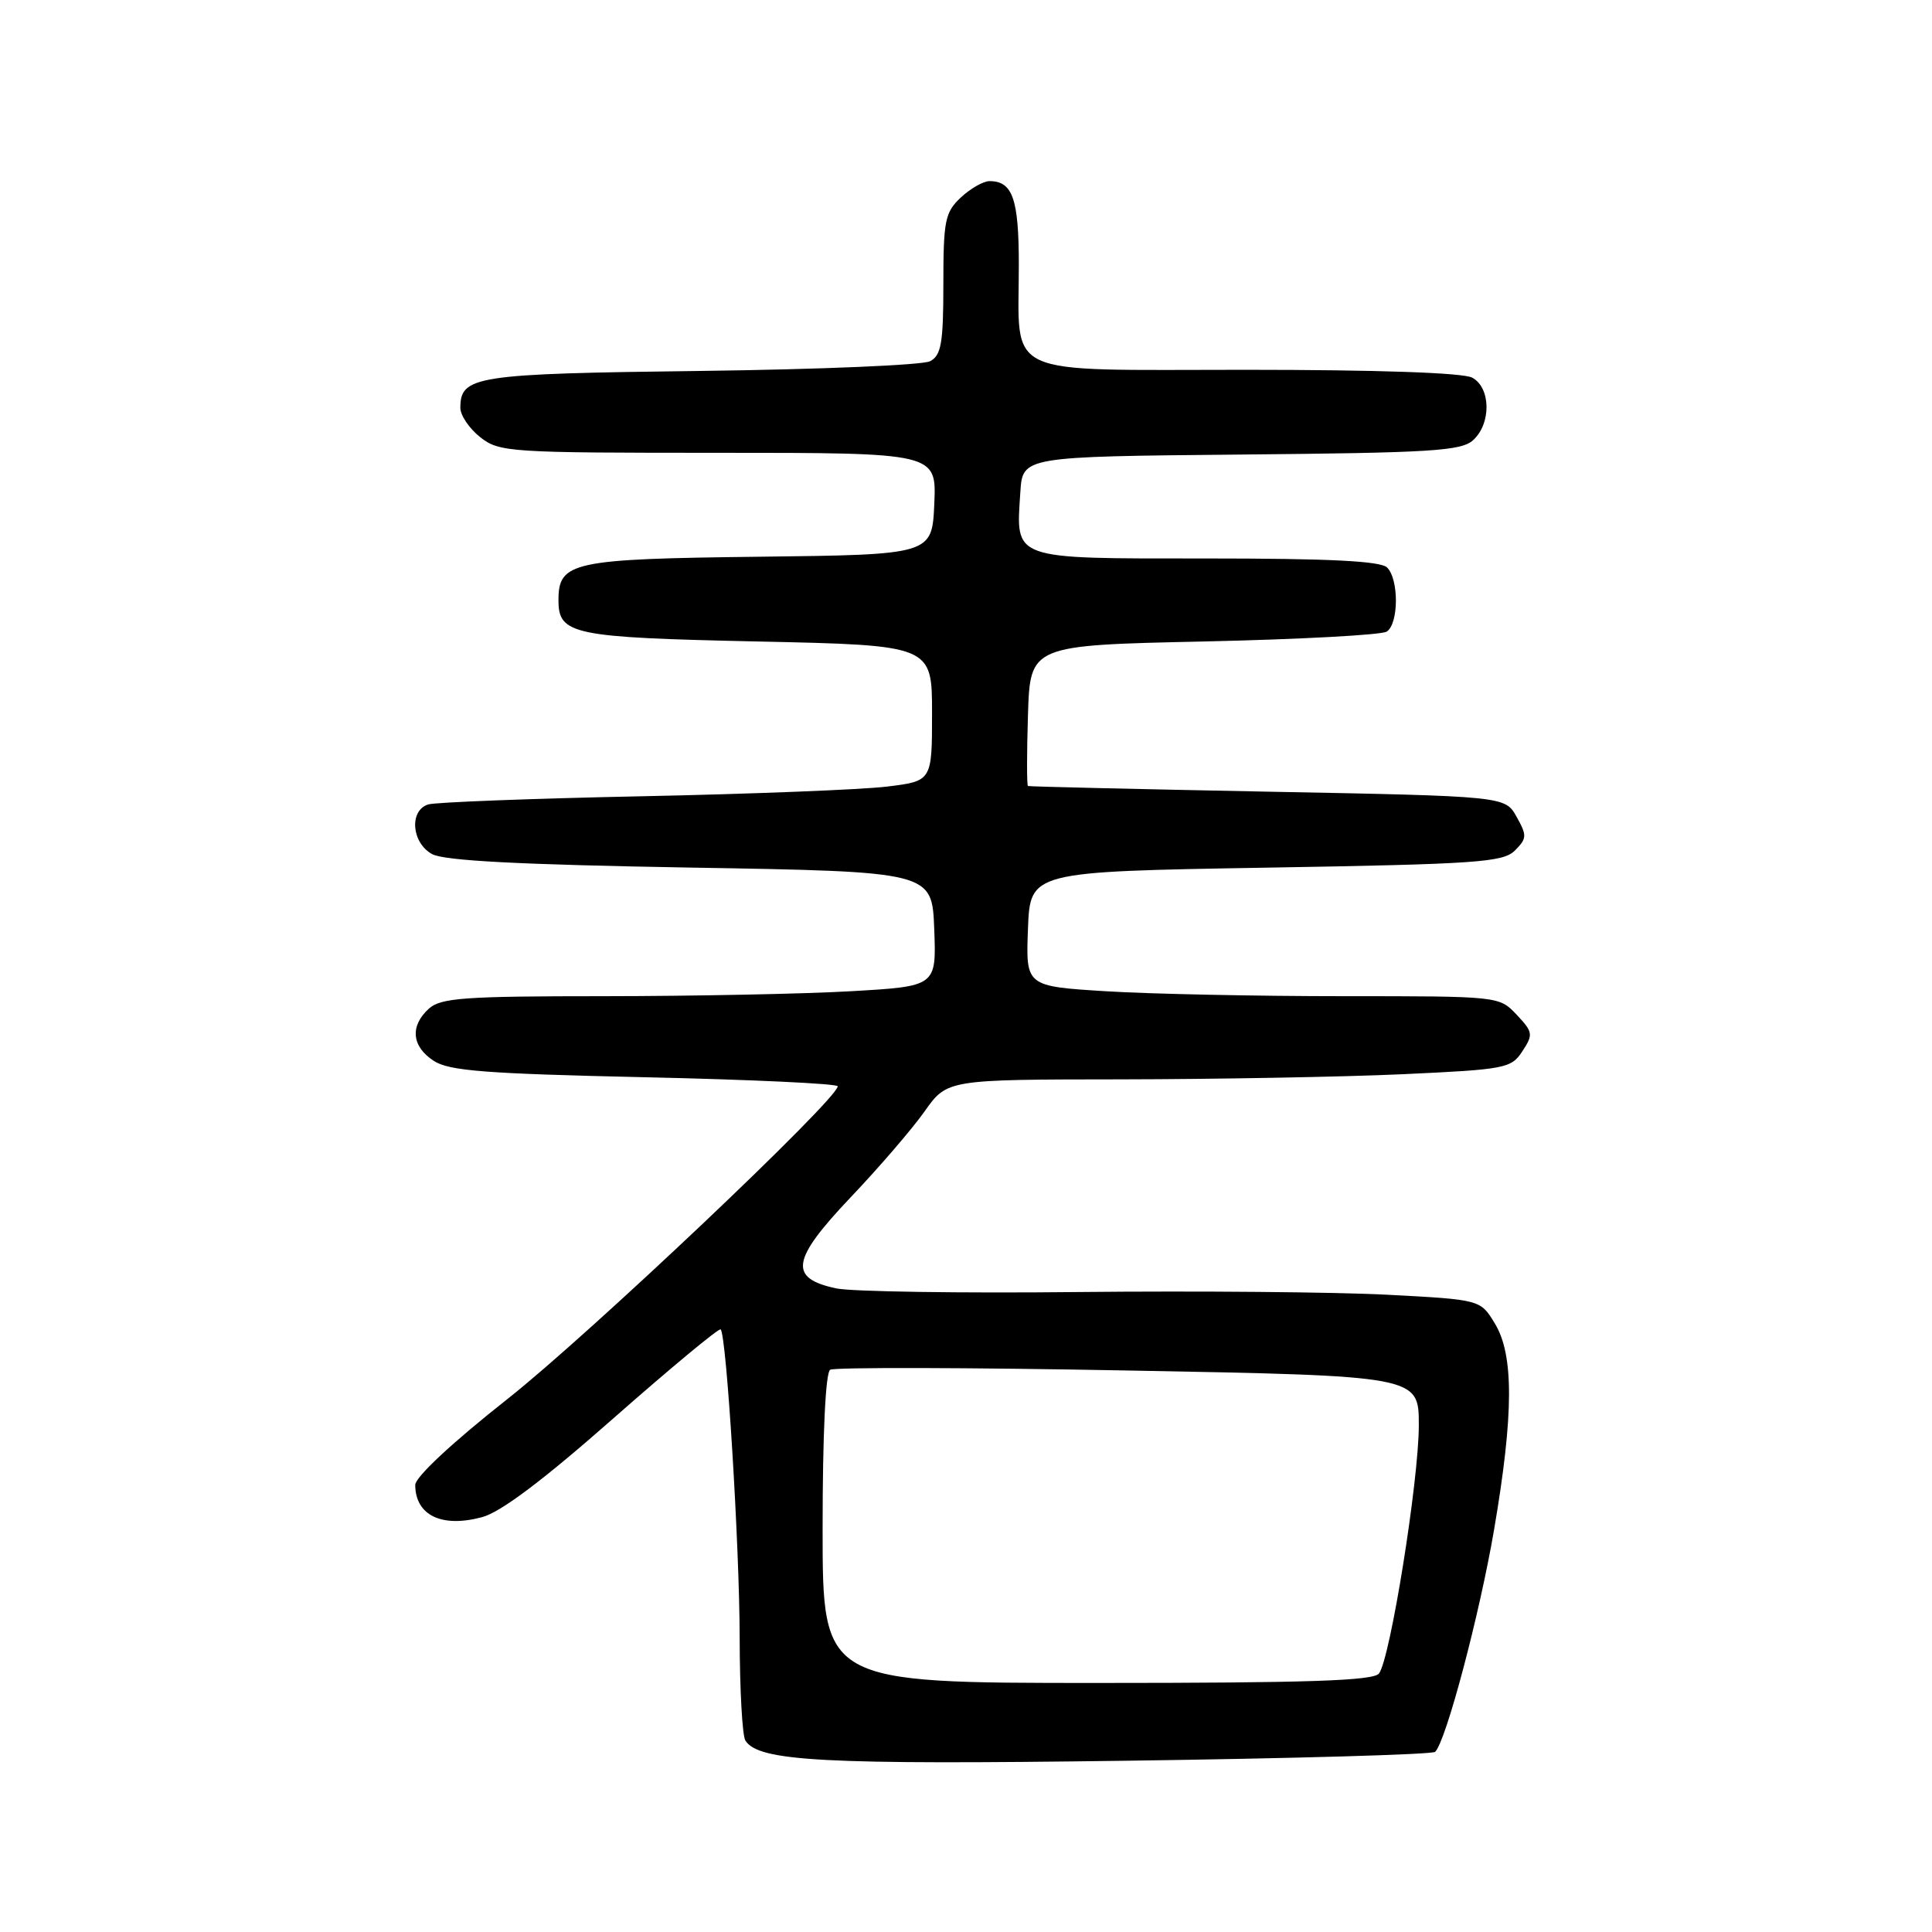 <?xml version="1.0" encoding="UTF-8" standalone="no"?>
<!DOCTYPE svg PUBLIC "-//W3C//DTD SVG 1.1//EN" "http://www.w3.org/Graphics/SVG/1.1/DTD/svg11.dtd" >
<svg xmlns="http://www.w3.org/2000/svg" xmlns:xlink="http://www.w3.org/1999/xlink" version="1.1" viewBox="0 0 256 256">
 <g >
 <path fill="currentColor"
d=" M 190.16 232.13 C 191.59 230.78 196.06 213.91 197.98 202.65 C 200.58 187.41 200.61 179.51 198.07 175.36 C 196.16 172.21 196.16 172.21 183.83 171.56 C 177.05 171.20 158.68 171.04 143.00 171.20 C 127.32 171.37 112.84 171.15 110.81 170.72 C 104.47 169.37 104.85 166.95 112.67 158.70 C 116.44 154.74 120.86 149.60 122.51 147.27 C 125.50 143.04 125.50 143.04 148.50 143.02 C 161.15 143.00 177.95 142.70 185.83 142.34 C 199.47 141.71 200.24 141.57 201.72 139.30 C 203.18 137.08 203.13 136.76 200.97 134.46 C 198.65 132.00 198.65 132.00 177.98 132.00 C 166.61 132.00 152.50 131.71 146.62 131.35 C 135.92 130.69 135.92 130.69 136.21 123.10 C 136.50 115.50 136.50 115.50 167.74 114.97 C 195.73 114.50 199.16 114.26 200.73 112.70 C 202.33 111.10 202.35 110.71 200.95 108.22 C 199.43 105.50 199.43 105.50 167.96 104.90 C 150.66 104.56 136.37 104.23 136.21 104.15 C 136.05 104.07 136.05 99.84 136.21 94.75 C 136.50 85.50 136.50 85.50 159.50 85.00 C 172.15 84.72 183.06 84.14 183.75 83.69 C 185.34 82.66 185.38 76.78 183.80 75.20 C 182.94 74.34 176.21 74.00 159.84 74.00 C 133.86 74.00 134.61 74.27 135.20 65.22 C 135.50 60.50 135.50 60.50 164.44 60.23 C 189.61 60.00 193.61 59.76 195.19 58.33 C 197.62 56.13 197.55 51.36 195.07 50.04 C 193.86 49.39 182.49 49.00 165.04 49.00 C 132.39 49.00 135.00 50.20 135.00 35.13 C 135.00 26.35 134.18 24.00 131.11 24.00 C 130.30 24.00 128.59 24.98 127.31 26.17 C 125.22 28.14 125.00 29.22 125.00 37.64 C 125.00 45.47 124.72 47.08 123.25 47.86 C 122.29 48.38 108.63 48.95 92.90 49.15 C 62.91 49.52 61.00 49.81 61.00 54.05 C 61.00 55.04 62.19 56.79 63.63 57.93 C 66.16 59.92 67.45 60.00 95.18 60.00 C 124.09 60.00 124.09 60.00 123.80 66.75 C 123.50 73.50 123.50 73.50 100.56 73.77 C 75.81 74.06 74.00 74.45 74.00 79.53 C 74.00 84.09 75.84 84.47 100.40 85.00 C 123.50 85.50 123.50 85.50 123.50 94.50 C 123.50 103.50 123.50 103.50 117.50 104.23 C 114.20 104.63 99.58 105.21 85.00 105.51 C 70.42 105.81 57.71 106.30 56.75 106.59 C 54.20 107.38 54.52 111.67 57.25 113.17 C 58.84 114.05 68.82 114.57 91.50 114.96 C 123.50 115.50 123.50 115.50 123.79 123.09 C 124.08 130.69 124.08 130.69 112.79 131.34 C 106.58 131.70 91.86 131.99 80.08 132.00 C 61.55 132.00 58.41 132.22 56.83 133.65 C 54.30 135.95 54.54 138.65 57.46 140.56 C 59.49 141.90 64.33 142.27 85.46 142.74 C 99.51 143.05 111.00 143.59 111.00 143.94 C 111.00 145.64 78.03 176.86 67.25 185.37 C 59.94 191.13 55.01 195.73 55.02 196.77 C 55.05 200.80 58.53 202.47 63.88 201.03 C 66.36 200.37 72.03 196.09 81.32 187.90 C 88.90 181.23 95.27 175.94 95.49 176.15 C 96.27 176.93 97.99 204.83 98.01 217.00 C 98.02 223.88 98.36 230.02 98.77 230.64 C 100.53 233.39 109.10 233.85 149.00 233.31 C 171.28 233.01 189.80 232.48 190.16 232.13 Z  M 109.00 202.56 C 109.00 190.03 109.39 181.88 110.00 181.50 C 110.55 181.16 128.32 181.20 149.50 181.60 C 188.00 182.31 188.00 182.31 188.00 188.85 C 188.00 196.20 184.21 219.83 182.72 221.75 C 181.98 222.71 173.30 223.00 145.38 223.00 C 109.00 223.00 109.00 223.00 109.00 202.56 Z "/>
</g>
</svg>
